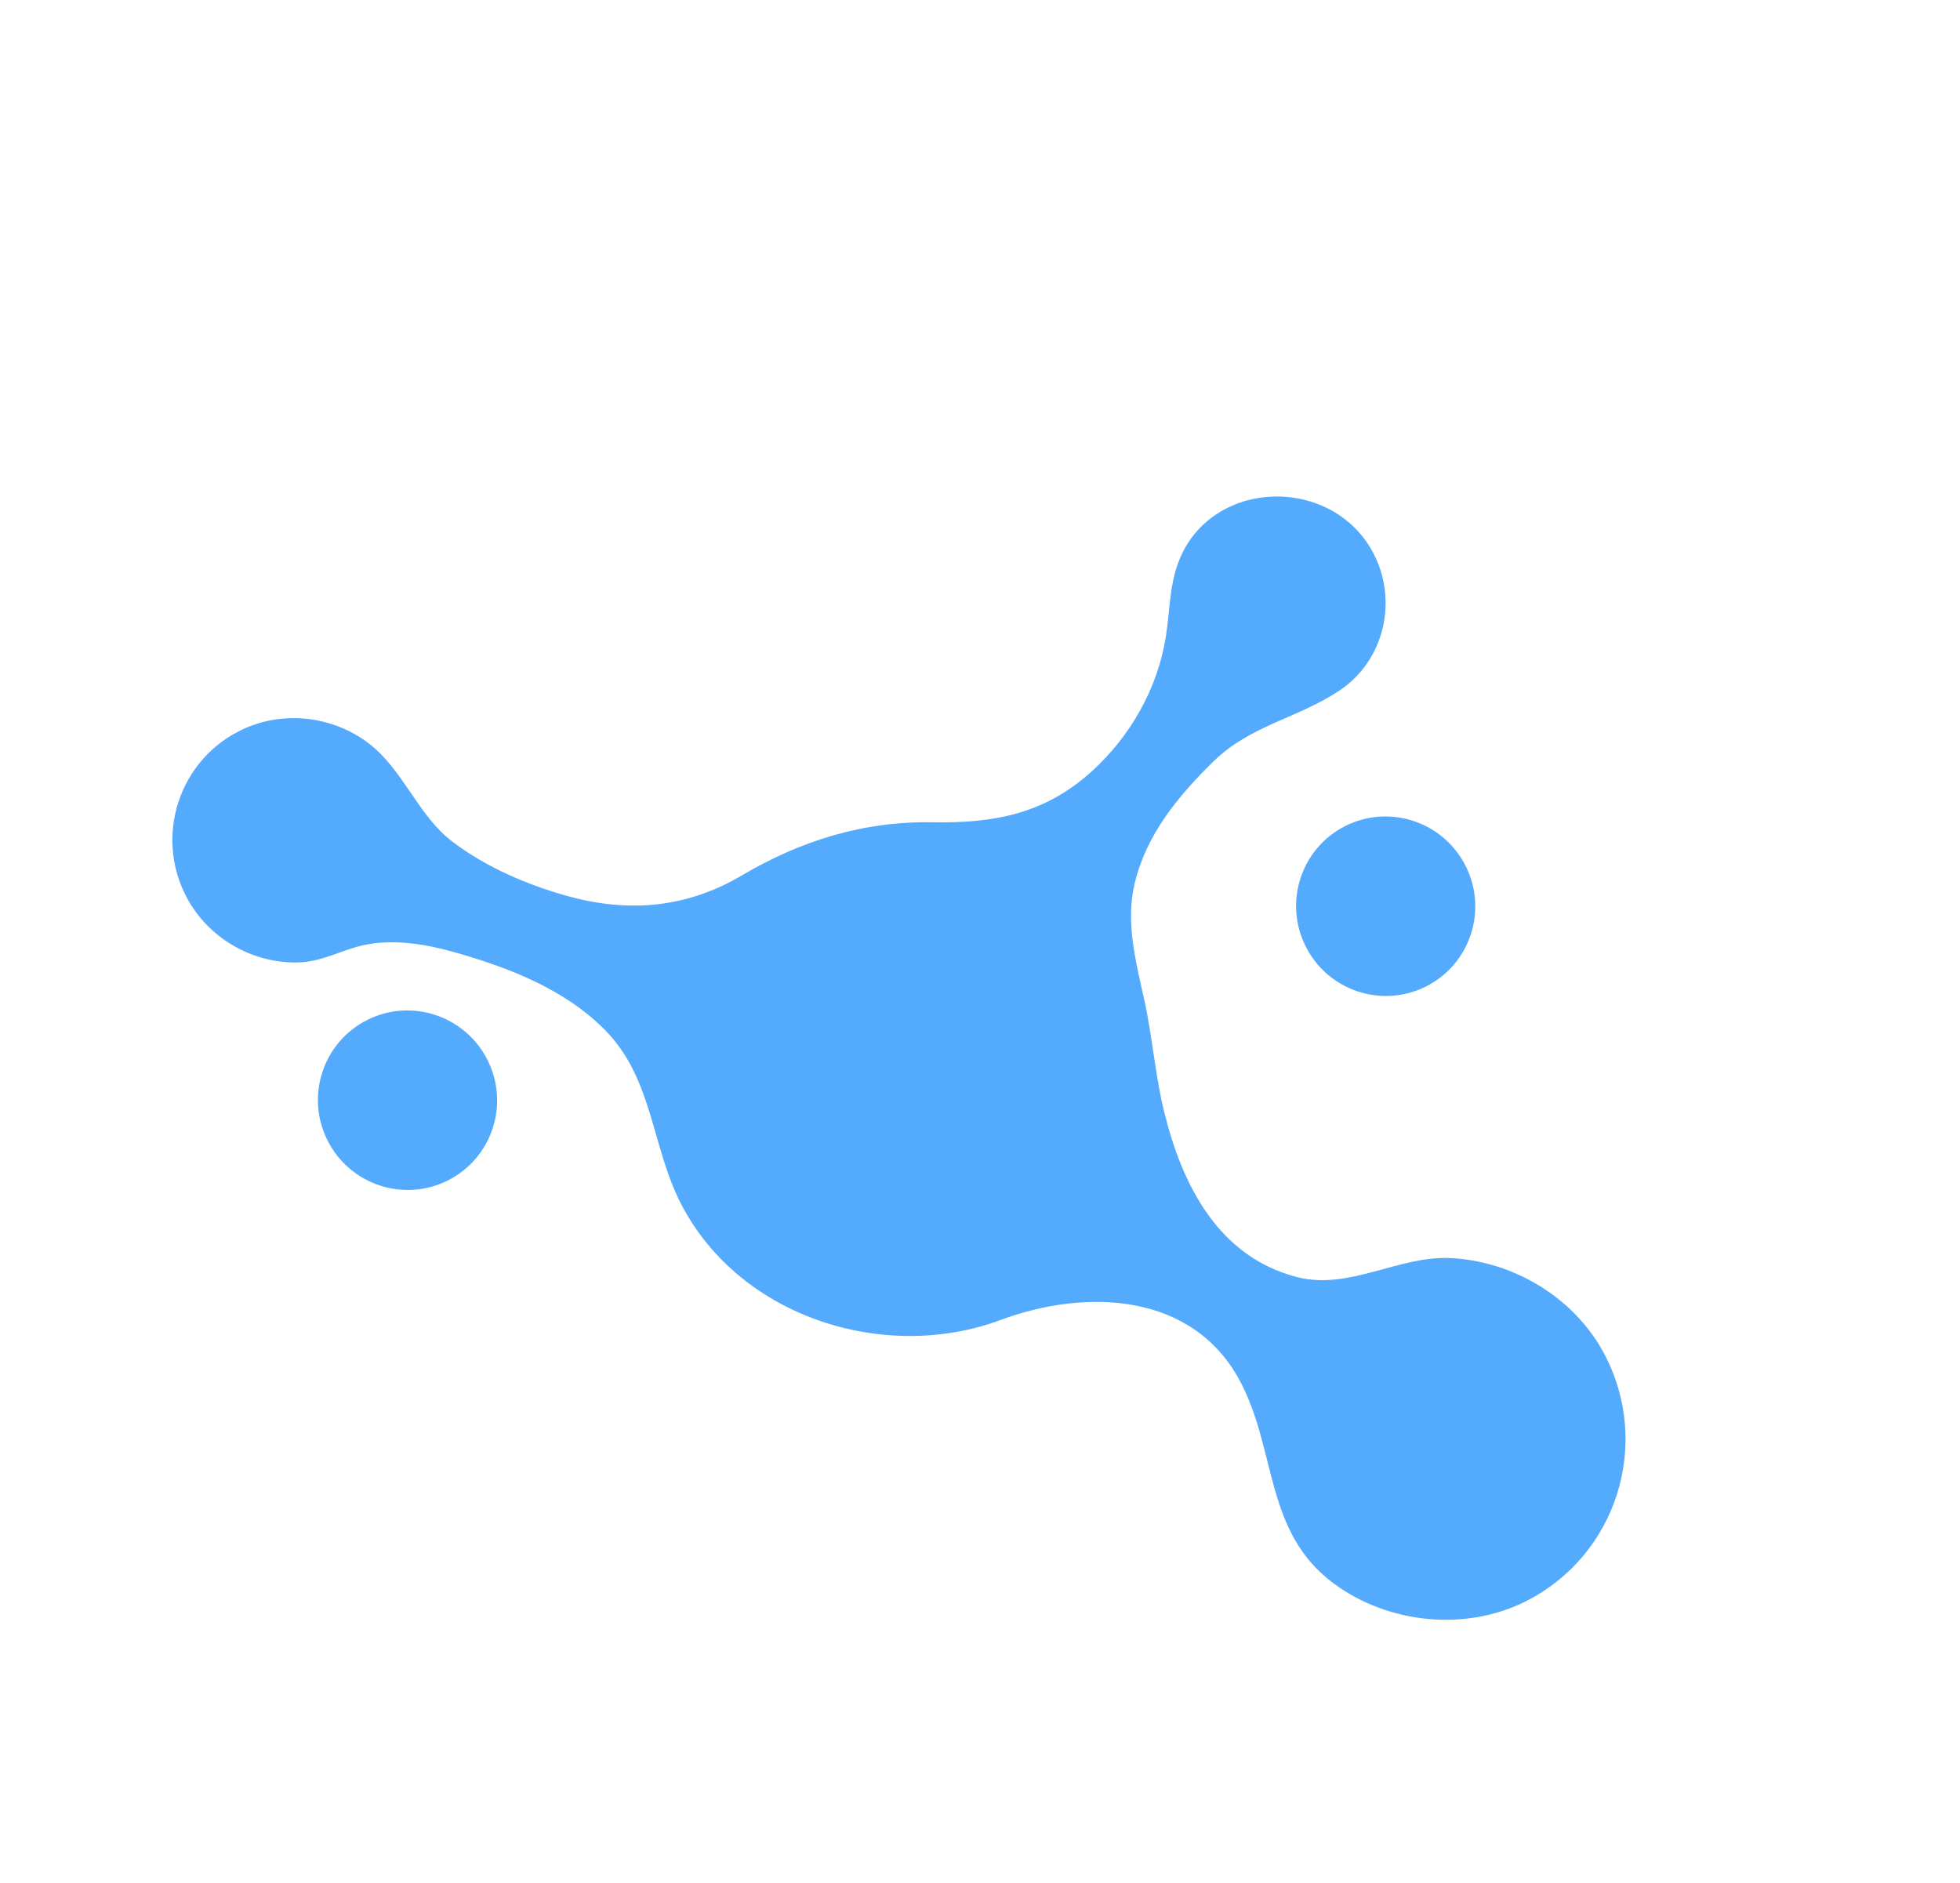 <svg width="282" height="271" viewBox="0 0 282 271" fill="none" xmlns="http://www.w3.org/2000/svg">
<g clip-path="url(#clip0_431_41726)">
<path d="M177.502 72.672C174.006 74.127 171.041 76.882 169.524 80.944C168.28 84.271 168.298 87.921 167.766 91.436C166.622 98.953 162.673 105.929 157.063 111.005C150.323 117.102 143.075 118.472 134.176 118.318C124.235 118.146 115.22 120.957 106.73 125.966C98.815 130.635 90.529 131.383 81.674 128.939C75.868 127.336 69.882 124.762 65.06 121.082C60.072 117.274 58.053 110.771 53.014 106.936C47.873 103.03 40.805 102.207 34.956 104.928C25.793 109.19 22.122 120.272 26.897 129.198C29.995 134.987 36.279 138.622 42.824 138.488C46.385 138.417 49.099 136.675 52.424 135.971C56.556 135.097 61.197 135.833 65.208 136.963C73.055 139.172 81.235 142.297 87.07 148.235C94.001 155.281 93.702 165.007 98.049 173.348C106.486 189.552 127.268 196.136 143.976 189.928C156.221 185.379 171.784 185.88 178.565 199.016C183.688 208.94 182.007 220.485 191.827 227.798C199.701 233.664 210.923 234.819 219.681 230.334C232.564 223.743 237.639 207.856 230.88 194.925C226.624 186.786 217.826 181.483 208.728 181.027C201.258 180.648 194.136 185.68 186.649 183.769C175.279 180.859 170.072 170.502 167.48 159.912C166.183 154.617 165.817 149.225 164.644 143.904C163.434 138.416 161.913 132.74 163.249 127.125C164.925 120.082 169.512 114.537 174.549 109.6C179.922 104.33 186.671 103.397 192.74 99.347C199.277 94.98 201.231 86.174 197.436 79.296C193.41 72 184.41 69.788 177.498 72.664L177.502 72.672Z" fill="#54AAFD"/>
<path d="M205.176 141.939C211.531 138.741 214.082 130.981 210.874 124.606C207.666 118.232 199.913 115.657 193.559 118.855C187.204 122.053 184.653 129.813 187.861 136.188C191.069 142.562 198.821 145.137 205.176 141.939Z" fill="#54AAFD"/>
<path d="M64.441 169.852C70.796 166.654 73.347 158.894 70.139 152.519C66.931 146.145 59.179 143.57 52.824 146.768C46.469 149.966 43.918 157.727 47.126 164.101C50.334 170.475 58.086 173.05 64.441 169.852Z" fill="#54AAFD"/>
</g>
<defs>
<clipPath id="clip0_431_41726">
<rect width="201.556" height="224.958" fill="white" transform="translate(0.097 91.255) rotate(-26.715)"/>
</clipPath>
</defs>
</svg>
